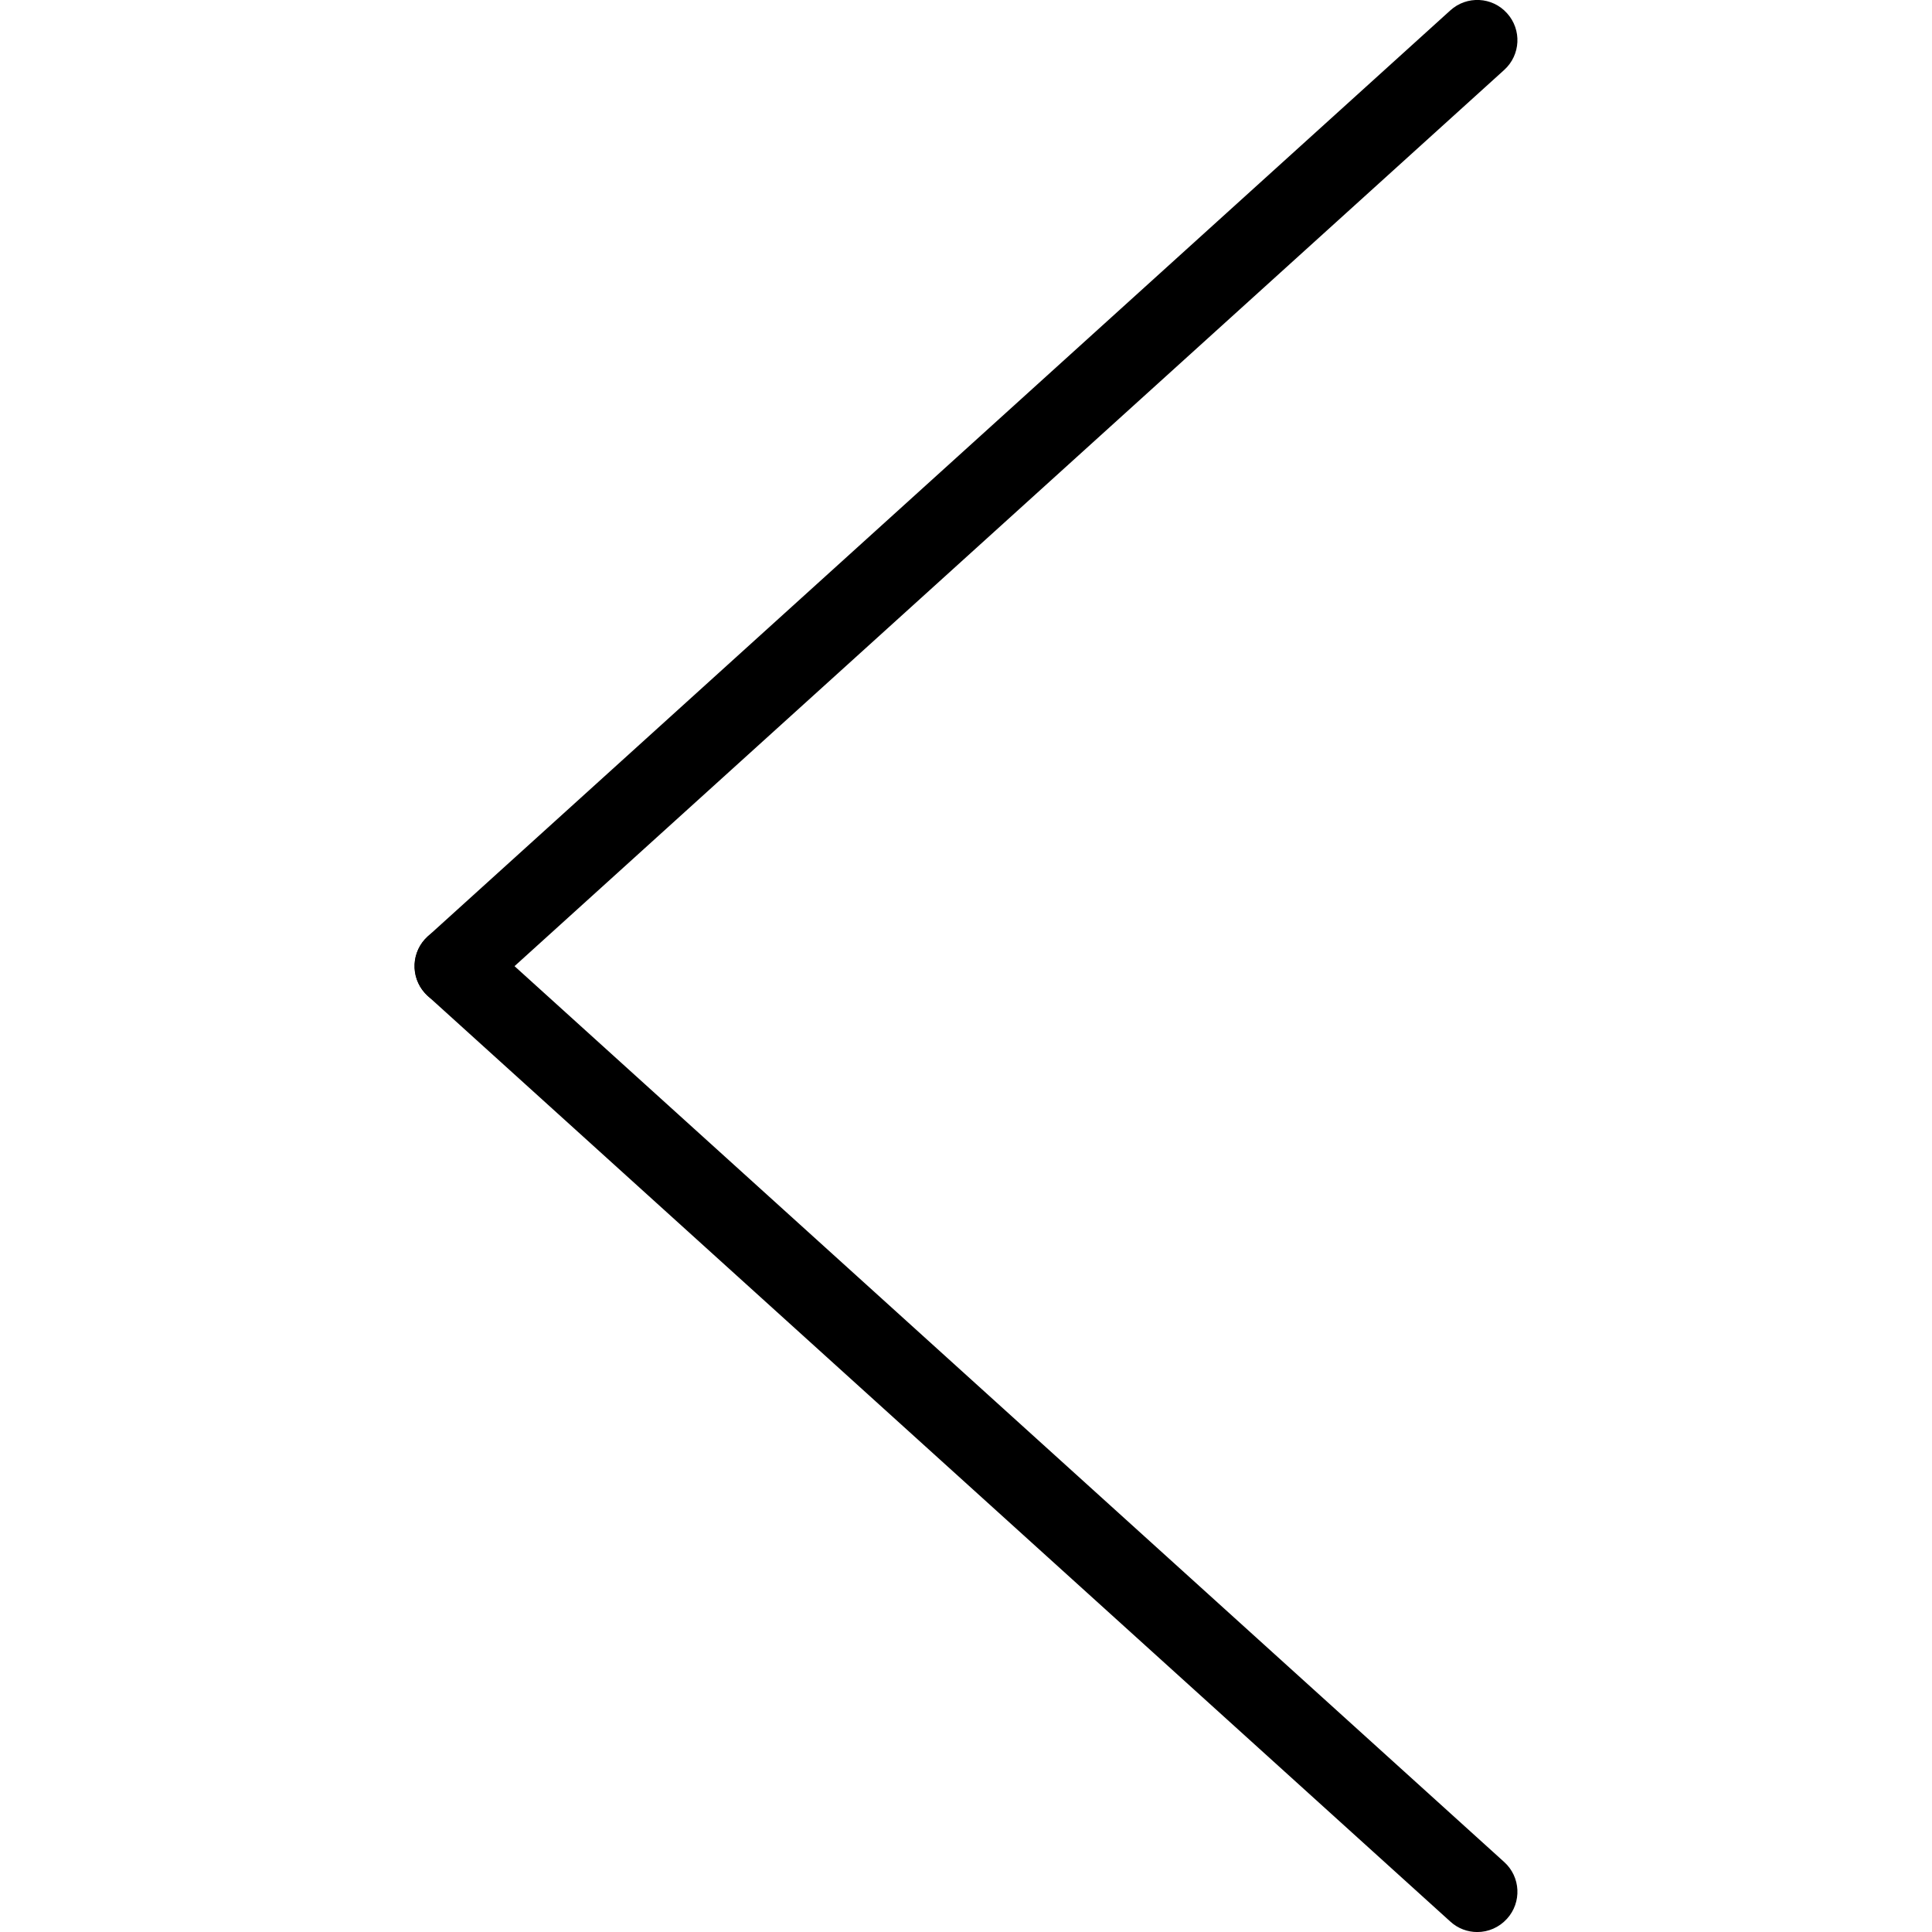 <?xml version="1.0" encoding="utf-8"?>
<!-- Generator: Adobe Illustrator 16.0.0, SVG Export Plug-In . SVG Version: 6.00 Build 0)  -->
<!DOCTYPE svg PUBLIC "-//W3C//DTD SVG 1.1//EN" "http://www.w3.org/Graphics/SVG/1.1/DTD/svg11.dtd">
<svg version="1.1" id="Layer_1" xmlns="http://www.w3.org/2000/svg" xmlns:xlink="http://www.w3.org/1999/xlink" x="0px" y="0px"
	 width="48px" height="48px" viewBox="0 0 48 48" enable-background="new 0 0 48 48" xml:space="preserve">
<g>
	<path d="M11.297,25.003c-0.271,0-0.543-0.111-0.74-0.33c-0.369-0.408-0.338-1.039,0.07-1.408L36.033,0.258
		c0.408-0.371,1.041-0.34,1.408,0.07c0.371,0.408,0.34,1.039-0.07,1.41L11.967,24.743C11.776,24.917,11.536,25.003,11.297,25.003z"
		/>
	<path d="M36.703,48.001c-0.24,0-0.48-0.086-0.67-0.26L10.627,24.743c-0.408-0.369-0.439-1-0.07-1.408c0.369-0.41,1-0.443,1.41-0.07
		l25.404,22.996c0.41,0.369,0.441,1.002,0.07,1.41C37.244,47.888,36.975,48.001,36.703,48.001z"/>
</g>
</svg>
